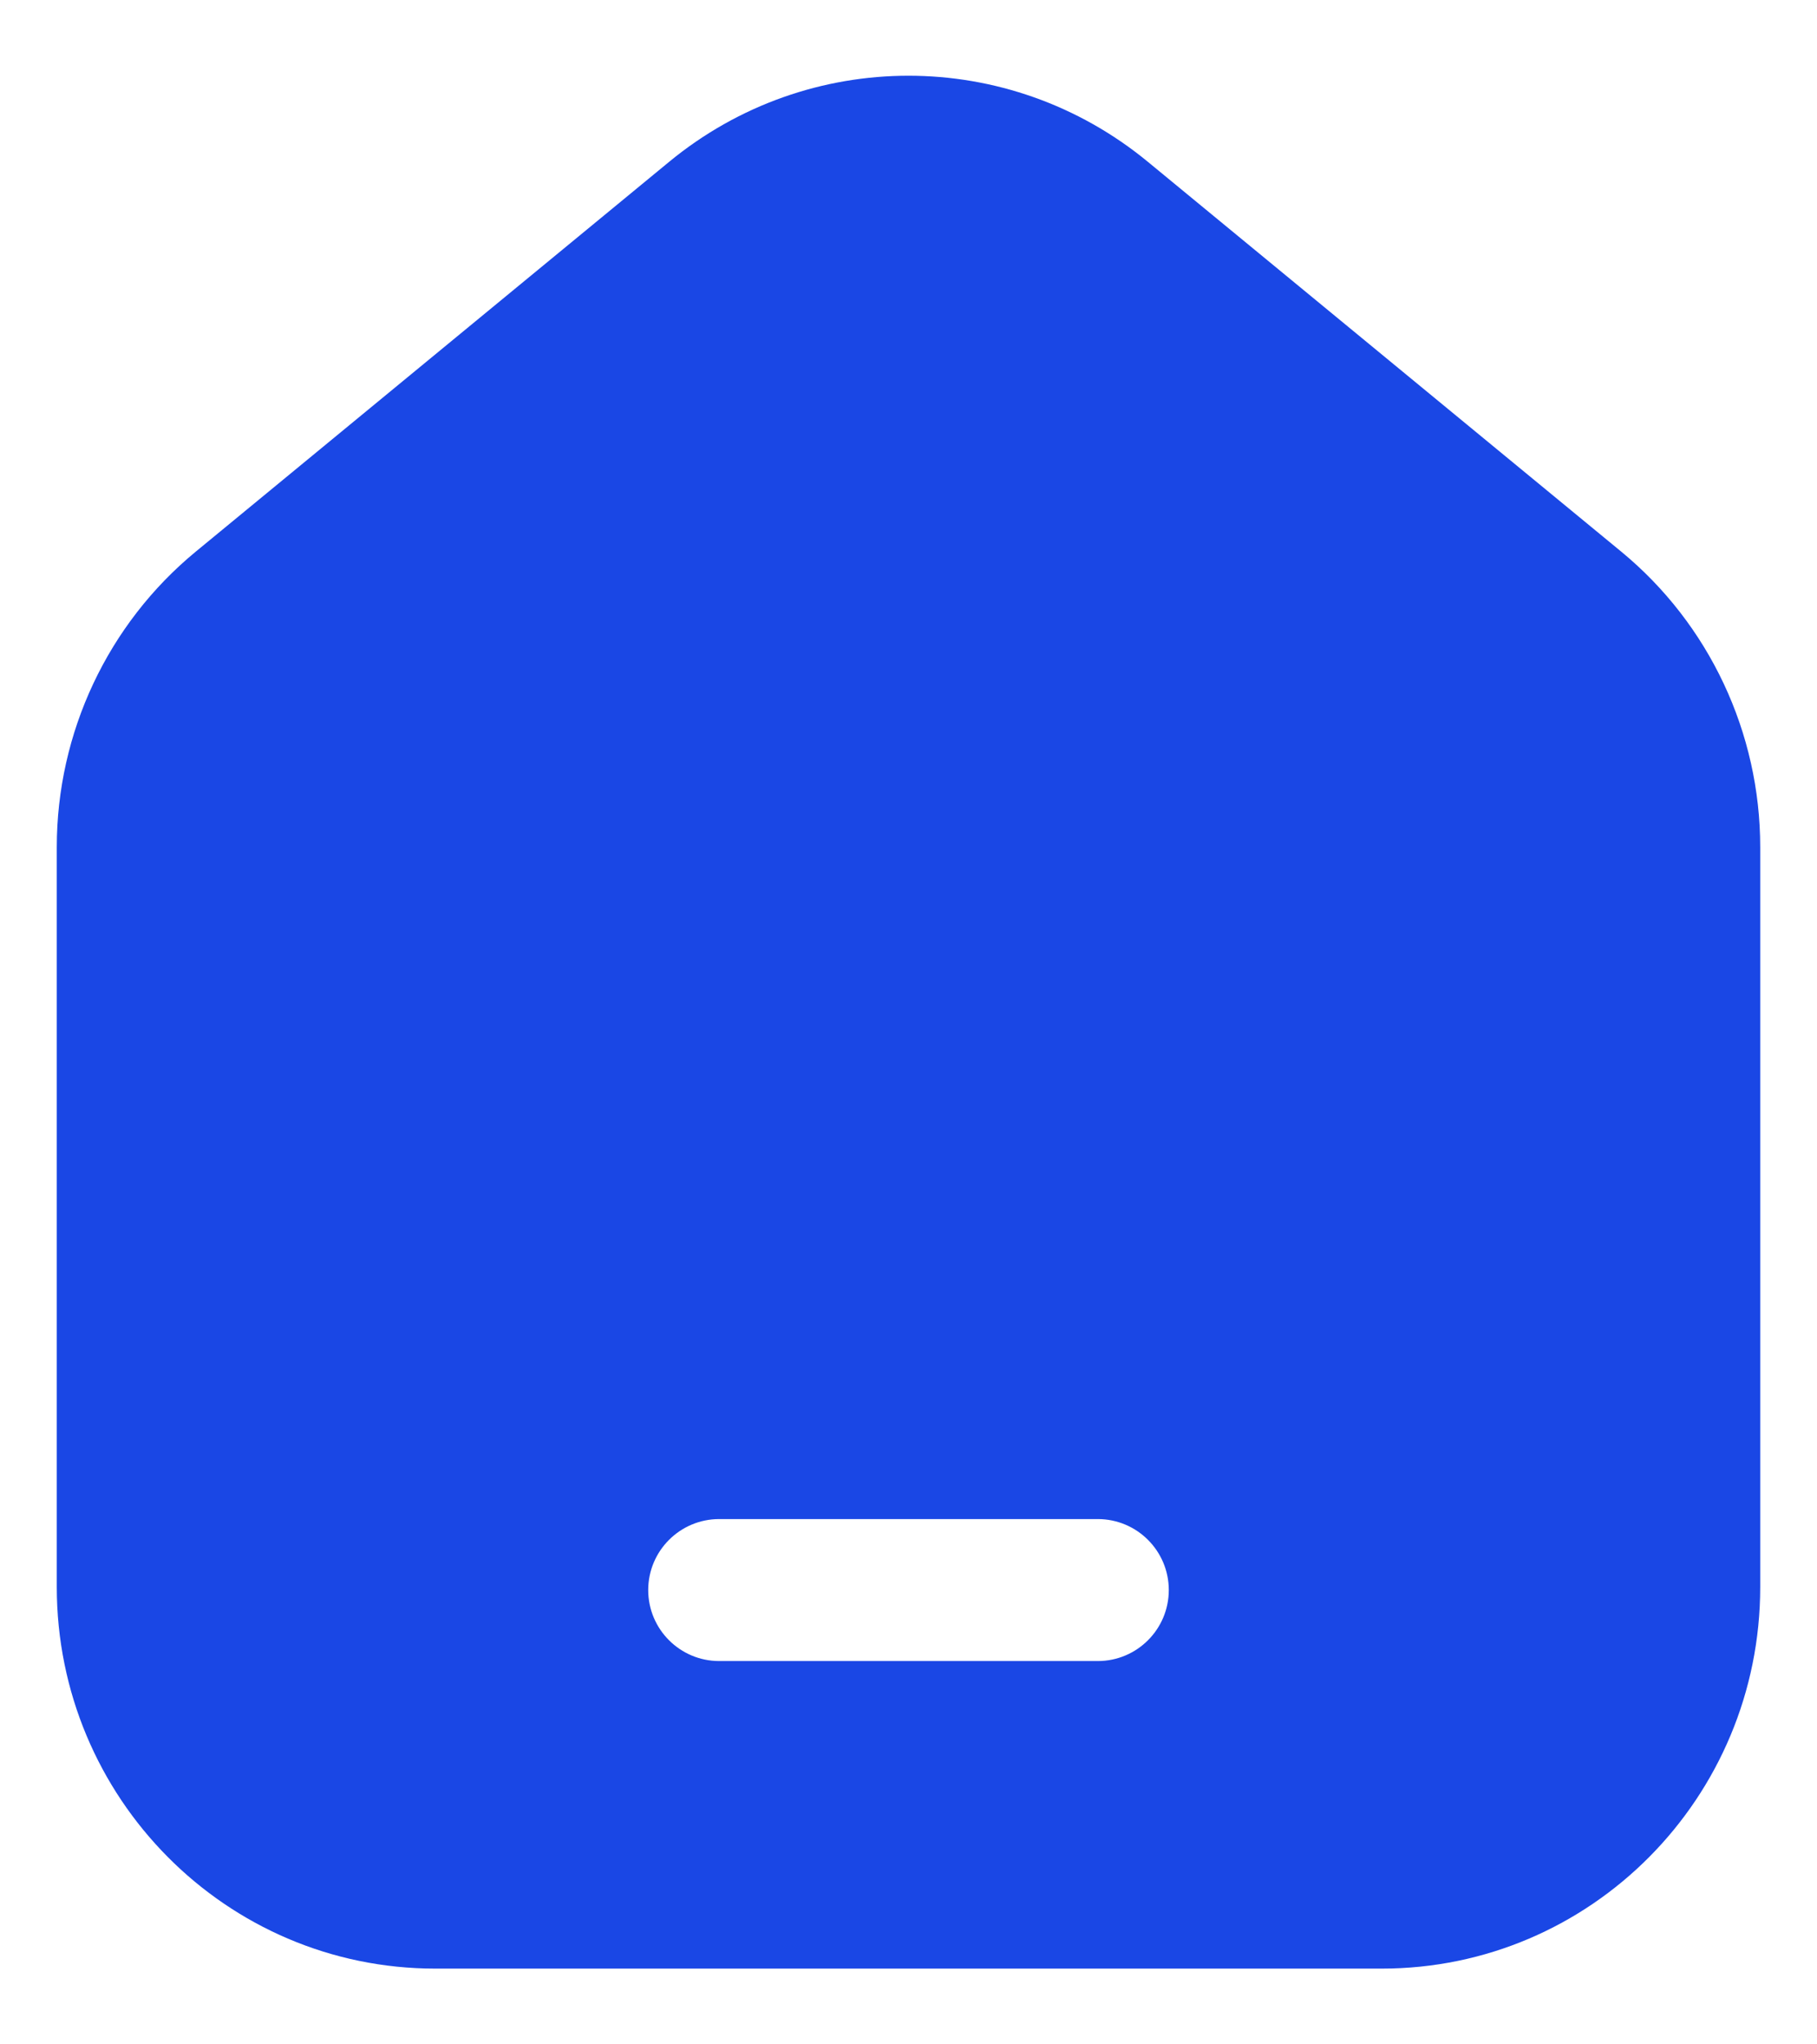 <svg width="16" height="18" viewBox="0 0 16 18" fill="none" xmlns="http://www.w3.org/2000/svg">
<path fill-rule="evenodd" clip-rule="evenodd" d="M15.5 7.459V13.973C15.5 15.829 14.008 17.333 12.167 17.333H3.833C1.992 17.333 0.5 15.829 0.5 13.973V7.459C0.5 6.45 0.95 5.494 1.725 4.856L5.892 1.425C7.119 0.414 8.881 0.414 10.108 1.425L14.275 4.856C15.05 5.494 15.5 6.45 15.5 7.459ZM6.333 13.375C5.988 13.375 5.708 13.655 5.708 14C5.708 14.345 5.988 14.625 6.333 14.625H9.667C10.012 14.625 10.292 14.345 10.292 14C10.292 13.655 10.012 13.375 9.667 13.375H6.333Z" fill="#1A47E5"/>
</svg>
